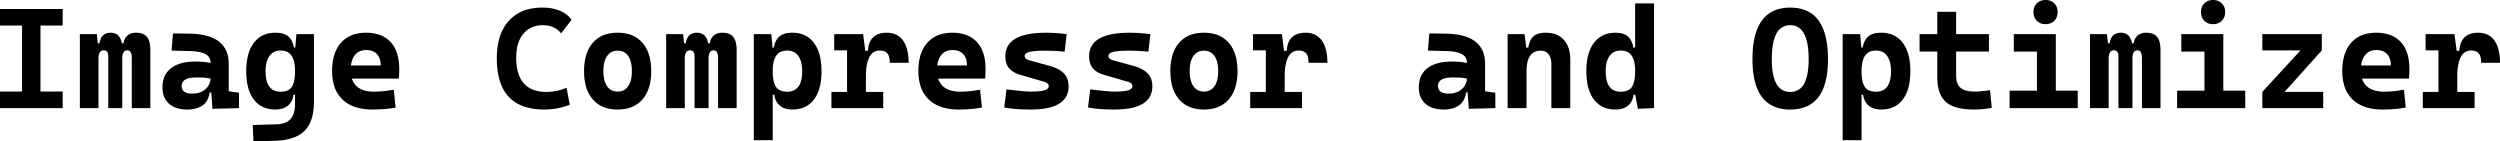 <svg width="1748.926" height="98.975" viewBox="0 0 1748.926 98.975" xmlns="http://www.w3.org/2000/svg"><g id="svgGroup" stroke-linecap="round" fill-rule="evenodd" font-size="9pt" stroke="#000" stroke-width="0mm" fill="#0091FF" style="stroke:#000;stroke-width:0mm;fill:0091FF"><path d="M 105.176 75.635 L 92.188 75.635 L 92.188 40.577 Q 92.188 37.123 90.896 35.89 A 2.547 2.547 0 0 0 89.063 35.206 A 2.918 2.918 0 0 0 86.27 36.94 Q 85.622 38.231 85.555 40.482 A 17.887 17.887 0 0 0 85.547 41.016 L 85.547 75.635 L 75.732 75.635 L 75.732 39.6 A 9.154 9.154 0 0 0 75.613 38.051 Q 75.136 35.286 72.748 35.208 A 4.296 4.296 0 0 0 72.607 35.206 A 3.103 3.103 0 0 0 69.645 36.968 Q 68.896 38.406 68.896 41.016 L 68.896 75.635 L 55.859 75.635 L 55.859 23.877 L 67.725 23.877 L 68.408 30.323 L 69.58 30.323 A 12.396 12.396 0 0 1 70.397 27.251 Q 71.897 23.721 75.602 23.055 A 10.407 10.407 0 0 1 77.441 22.901 A 8.22 8.22 0 0 1 80.821 23.555 Q 84.293 25.104 85.254 30.323 L 86.426 30.323 Q 86.865 26.856 89.136 24.878 A 7.811 7.811 0 0 1 92.633 23.157 A 11.41 11.41 0 0 1 95.117 22.901 A 14.955 14.955 0 0 1 97.972 23.155 Q 99.564 23.465 100.787 24.154 A 7.089 7.089 0 0 1 102.759 25.782 A 8.569 8.569 0 0 1 104.208 28.378 Q 105.079 30.765 105.166 34.309 A 32.614 32.614 0 0 1 105.176 35.108 L 105.176 75.635 Z M 515.332 75.635 L 502.344 75.635 L 502.344 40.577 Q 502.344 37.123 501.052 35.89 A 2.547 2.547 0 0 0 499.219 35.206 A 2.918 2.918 0 0 0 496.427 36.94 Q 495.778 38.231 495.711 40.482 A 17.887 17.887 0 0 0 495.703 41.016 L 495.703 75.635 L 485.889 75.635 L 485.889 39.6 A 9.154 9.154 0 0 0 485.769 38.051 Q 485.292 35.286 482.904 35.208 A 4.296 4.296 0 0 0 482.764 35.206 A 3.103 3.103 0 0 0 479.802 36.968 Q 479.053 38.406 479.053 41.016 L 479.053 75.635 L 466.016 75.635 L 466.016 23.877 L 477.881 23.877 L 478.564 30.323 L 479.736 30.323 A 12.396 12.396 0 0 1 480.554 27.251 Q 482.053 23.721 485.758 23.055 A 10.407 10.407 0 0 1 487.598 22.901 A 8.22 8.22 0 0 1 490.977 23.555 Q 494.449 25.104 495.41 30.323 L 496.582 30.323 Q 497.021 26.856 499.292 24.878 A 7.811 7.811 0 0 1 502.789 23.157 A 11.41 11.41 0 0 1 505.273 22.901 A 14.955 14.955 0 0 1 508.128 23.155 Q 509.72 23.465 510.943 24.154 A 7.089 7.089 0 0 1 512.915 25.782 A 8.569 8.569 0 0 1 514.364 28.378 Q 515.236 30.765 515.322 34.309 A 32.614 32.614 0 0 1 515.332 35.108 L 515.332 75.635 Z M 1511.426 75.635 L 1498.438 75.635 L 1498.438 40.577 Q 1498.438 37.123 1497.146 35.89 A 2.547 2.547 0 0 0 1495.313 35.206 A 2.918 2.918 0 0 0 1492.52 36.94 Q 1491.872 38.231 1491.805 40.482 A 17.887 17.887 0 0 0 1491.797 41.016 L 1491.797 75.635 L 1481.982 75.635 L 1481.982 39.6 A 9.154 9.154 0 0 0 1481.863 38.051 Q 1481.386 35.286 1478.998 35.208 A 4.296 4.296 0 0 0 1478.857 35.206 A 3.103 3.103 0 0 0 1475.895 36.968 Q 1475.146 38.406 1475.146 41.016 L 1475.146 75.635 L 1462.109 75.635 L 1462.109 23.877 L 1473.975 23.877 L 1474.658 30.323 L 1475.83 30.323 A 12.396 12.396 0 0 1 1476.647 27.251 Q 1478.147 23.721 1481.852 23.055 A 10.407 10.407 0 0 1 1483.691 22.901 A 8.22 8.22 0 0 1 1487.071 23.555 Q 1490.543 25.104 1491.504 30.323 L 1492.676 30.323 Q 1493.115 26.856 1495.386 24.878 A 7.811 7.811 0 0 1 1498.883 23.157 A 11.41 11.41 0 0 1 1501.367 22.901 A 14.955 14.955 0 0 1 1504.222 23.155 Q 1505.814 23.465 1507.037 24.154 A 7.089 7.089 0 0 1 1509.009 25.782 A 8.569 8.569 0 0 1 1510.458 28.378 Q 1511.329 30.765 1511.416 34.309 A 32.614 32.614 0 0 1 1511.426 35.108 L 1511.426 75.635 Z M 192.432 98.487 L 177.295 98.975 L 176.807 87.452 L 193.408 86.963 A 21.137 21.137 0 0 0 197.091 86.558 Q 199.055 86.15 200.578 85.345 A 9.281 9.281 0 0 0 203.32 83.179 A 11.451 11.451 0 0 0 205.45 79.31 Q 206.012 77.63 206.24 75.582 A 26.882 26.882 0 0 0 206.396 72.608 L 206.396 66.26 L 205.322 66.26 A 15.542 15.542 0 0 1 204.452 69.613 Q 203.529 71.97 201.842 73.533 A 9.651 9.651 0 0 1 201.27 74.024 Q 198.276 76.392 193.484 76.593 A 21.589 21.589 0 0 1 192.578 76.612 Q 182.959 76.612 177.612 69.678 Q 172.266 62.745 172.266 49.805 A 49.879 49.879 0 0 1 172.788 42.346 Q 173.394 38.349 174.702 35.115 A 22.377 22.377 0 0 1 177.612 29.932 A 17.323 17.323 0 0 1 190.315 23.011 A 24.744 24.744 0 0 1 192.676 22.901 Q 198.584 22.901 201.636 25.464 A 10.336 10.336 0 0 1 204.279 28.939 Q 205.18 30.803 205.615 33.252 L 206.543 33.252 L 207.373 23.877 L 219.629 23.877 L 219.629 71.045 A 46.653 46.653 0 0 1 219.072 78.52 Q 218.441 82.395 217.097 85.475 A 19.404 19.404 0 0 1 213.135 91.431 A 20.452 20.452 0 0 1 206.129 95.953 Q 203.005 97.213 199.097 97.856 A 52.158 52.158 0 0 1 192.432 98.487 Z M 43.848 75.635 L 0 75.635 L 0 64.014 L 15.43 64.014 L 15.43 17.872 L 0 17.872 L 0 6.299 L 43.848 6.299 L 43.848 17.872 L 28.32 17.872 L 28.32 64.014 L 43.848 64.014 L 43.848 75.635 Z M 605.762 53.37 L 605.762 64.307 L 617.871 64.307 L 617.871 75.635 L 581.641 75.635 L 581.641 64.307 L 592.578 64.307 L 592.578 35.206 L 583.594 35.206 L 583.594 23.877 L 603.809 23.877 L 605.322 35.547 L 607.178 35.547 A 18.759 18.759 0 0 1 608.171 30.352 Q 610.243 24.596 616.417 23.287 A 19.266 19.266 0 0 1 620.41 22.901 A 15.982 15.982 0 0 1 625.265 23.601 A 12.472 12.472 0 0 1 631.714 28.321 Q 634.623 32.333 635.379 38.967 A 44.066 44.066 0 0 1 635.645 43.946 L 622.461 43.946 A 19.871 19.871 0 0 0 622.342 41.69 Q 622.067 39.288 621.153 37.866 A 4.958 4.958 0 0 0 620.776 37.354 A 5.174 5.174 0 0 0 618.458 35.807 Q 617.599 35.508 616.542 35.406 A 12.033 12.033 0 0 0 615.381 35.352 Q 610.547 35.352 608.154 40.039 Q 605.762 44.727 605.762 53.37 Z M 898.73 53.37 L 898.73 64.307 L 910.84 64.307 L 910.84 75.635 L 874.609 75.635 L 874.609 64.307 L 885.547 64.307 L 885.547 35.206 L 876.563 35.206 L 876.563 23.877 L 896.777 23.877 L 898.291 35.547 L 900.146 35.547 A 18.759 18.759 0 0 1 901.14 30.352 Q 903.211 24.596 909.386 23.287 A 19.266 19.266 0 0 1 913.379 22.901 A 15.982 15.982 0 0 1 918.234 23.601 A 12.472 12.472 0 0 1 924.683 28.321 Q 927.592 32.333 928.348 38.967 A 44.066 44.066 0 0 1 928.613 43.946 L 915.43 43.946 A 19.871 19.871 0 0 0 915.311 41.69 Q 915.035 39.288 914.122 37.866 A 4.958 4.958 0 0 0 913.745 37.354 A 5.174 5.174 0 0 0 911.426 35.807 Q 910.568 35.508 909.511 35.406 A 12.033 12.033 0 0 0 908.35 35.352 Q 903.516 35.352 901.123 40.039 Q 898.73 44.727 898.73 53.37 Z M 1719.043 53.37 L 1719.043 64.307 L 1731.152 64.307 L 1731.152 75.635 L 1694.922 75.635 L 1694.922 64.307 L 1705.859 64.307 L 1705.859 35.206 L 1696.875 35.206 L 1696.875 23.877 L 1717.09 23.877 L 1718.604 35.547 L 1720.459 35.547 A 18.759 18.759 0 0 1 1721.453 30.352 Q 1723.524 24.596 1729.698 23.287 A 19.266 19.266 0 0 1 1733.691 22.901 A 15.982 15.982 0 0 1 1738.546 23.601 A 12.472 12.472 0 0 1 1744.995 28.321 Q 1747.905 32.333 1748.661 38.967 A 44.066 44.066 0 0 1 1748.926 43.946 L 1735.742 43.946 A 19.871 19.871 0 0 0 1735.623 41.69 Q 1735.348 39.288 1734.434 37.866 A 4.958 4.958 0 0 0 1734.058 37.354 A 5.174 5.174 0 0 0 1731.739 35.807 Q 1730.88 35.508 1729.824 35.406 A 12.033 12.033 0 0 0 1728.662 35.352 Q 1723.828 35.352 1721.436 40.039 Q 1719.043 44.727 1719.043 53.37 Z M 399.805 13.868 L 392.578 23.34 A 15.129 15.129 0 0 0 382.143 17.767 A 21.826 21.826 0 0 0 379.639 17.627 Q 371.24 17.627 366.187 23.56 Q 361.988 28.489 361.277 36.839 A 41.815 41.815 0 0 0 361.133 40.381 A 39.241 39.241 0 0 0 362.078 49.41 Q 365.613 64.307 382.373 64.307 A 35.258 35.258 0 0 0 395.907 61.558 A 40.149 40.149 0 0 0 396.338 61.377 L 398.584 73.291 Q 390.088 76.612 380.713 76.612 A 44.005 44.005 0 0 1 367.192 74.713 Q 347.559 68.374 347.559 40.87 A 55.277 55.277 0 0 1 348.458 30.573 Q 349.576 24.682 352.084 20.063 A 28.394 28.394 0 0 1 355.908 14.624 A 27.154 27.154 0 0 1 370.666 6.231 A 40.994 40.994 0 0 1 379.541 5.323 A 36.341 36.341 0 0 1 385.94 5.861 A 27.677 27.677 0 0 1 391.748 7.544 A 20.336 20.336 0 0 1 396.04 9.944 A 15.717 15.717 0 0 1 399.805 13.868 Z M 702.539 75.147 L 704.102 62.5 A 480.794 480.794 0 0 0 707.056 62.867 Q 711.287 63.377 714.428 63.67 A 193.573 193.573 0 0 0 714.453 63.672 A 135.625 135.625 0 0 0 716.44 63.843 Q 718.592 64.011 720.148 64.051 A 35.517 35.517 0 0 0 721.045 64.063 Q 727.686 64.063 730.664 63.16 A 7.707 7.707 0 0 0 731.825 62.712 Q 732.407 62.426 732.803 62.071 A 2.355 2.355 0 0 0 733.643 60.254 A 2.521 2.521 0 0 0 732.587 58.197 Q 732.147 57.852 731.523 57.576 A 8.328 8.328 0 0 0 730.566 57.227 L 713.721 52.344 Q 709.588 51.135 707.089 48.915 A 11.491 11.491 0 0 1 705.933 47.73 Q 703.496 44.838 703.332 40.097 A 20.064 20.064 0 0 1 703.32 39.405 Q 703.32 23.941 728.227 22.966 A 88.631 88.631 0 0 1 731.689 22.901 A 98.882 98.882 0 0 1 736.821 23.038 A 111.476 111.476 0 0 1 738.599 23.145 A 134.166 134.166 0 0 1 743.247 23.546 A 159.173 159.173 0 0 1 746.191 23.877 L 744.775 36.133 A 236.94 236.94 0 0 0 741.601 35.875 Q 739.087 35.688 737.012 35.596 A 182.318 182.318 0 0 0 734.666 35.507 Q 733.748 35.478 732.931 35.464 A 87.962 87.962 0 0 0 731.396 35.45 A 110.937 110.937 0 0 0 727.827 35.503 Q 722.87 35.663 720.288 36.304 A 10.108 10.108 0 0 0 719.032 36.697 Q 716.846 37.555 716.846 39.112 A 2.581 2.581 0 0 0 718.078 41.344 Q 718.537 41.656 719.167 41.892 A 7.847 7.847 0 0 0 719.775 42.09 L 734.277 46.094 A 31.634 31.634 0 0 1 738.389 47.493 Q 740.447 48.367 742.039 49.466 A 14.362 14.362 0 0 1 744.263 51.343 A 11.697 11.697 0 0 1 747.378 57.831 A 16.284 16.284 0 0 1 747.559 60.303 Q 747.559 75.86 723.432 76.577 A 80.406 80.406 0 0 1 721.045 76.612 A 151.304 151.304 0 0 1 714.244 76.469 Q 707.735 76.175 703.178 75.278 A 42.725 42.725 0 0 1 702.539 75.147 Z M 761.133 75.147 L 762.695 62.5 A 480.794 480.794 0 0 0 765.649 62.867 Q 769.881 63.377 773.022 63.67 A 193.573 193.573 0 0 0 773.047 63.672 A 135.625 135.625 0 0 0 775.034 63.843 Q 777.185 64.011 778.742 64.051 A 35.517 35.517 0 0 0 779.639 64.063 Q 786.279 64.063 789.258 63.16 A 7.707 7.707 0 0 0 790.418 62.712 Q 791.001 62.426 791.396 62.071 A 2.355 2.355 0 0 0 792.236 60.254 A 2.521 2.521 0 0 0 791.181 58.197 Q 790.741 57.852 790.117 57.576 A 8.328 8.328 0 0 0 789.16 57.227 L 772.314 52.344 Q 768.181 51.135 765.683 48.915 A 11.491 11.491 0 0 1 764.526 47.73 Q 762.089 44.838 761.926 40.097 A 20.064 20.064 0 0 1 761.914 39.405 Q 761.914 23.941 786.82 22.966 A 88.631 88.631 0 0 1 790.283 22.901 A 98.882 98.882 0 0 1 795.415 23.038 A 111.476 111.476 0 0 1 797.192 23.145 A 134.166 134.166 0 0 1 801.841 23.546 A 159.173 159.173 0 0 1 804.785 23.877 L 803.369 36.133 A 236.94 236.94 0 0 0 800.195 35.875 Q 797.681 35.688 795.605 35.596 A 182.318 182.318 0 0 0 793.259 35.507 Q 792.342 35.478 791.525 35.464 A 87.962 87.962 0 0 0 789.99 35.45 A 110.937 110.937 0 0 0 786.421 35.503 Q 781.464 35.663 778.882 36.304 A 10.108 10.108 0 0 0 777.625 36.697 Q 775.439 37.555 775.439 39.112 A 2.581 2.581 0 0 0 776.671 41.344 Q 777.13 41.656 777.761 41.892 A 7.847 7.847 0 0 0 778.369 42.09 L 792.871 46.094 A 31.634 31.634 0 0 1 796.983 47.493 Q 799.041 48.367 800.633 49.466 A 14.362 14.362 0 0 1 802.856 51.343 A 11.697 11.697 0 0 1 805.971 57.831 A 16.284 16.284 0 0 1 806.152 60.303 Q 806.152 75.86 782.026 76.577 A 80.406 80.406 0 0 1 779.639 76.612 A 151.304 151.304 0 0 1 772.838 76.469 Q 766.329 76.175 761.771 75.278 A 42.725 42.725 0 0 1 761.133 75.147 Z M 1098.535 75.635 L 1085.303 75.635 L 1085.303 45.215 Q 1085.303 42.089 1084.445 39.918 A 8.077 8.077 0 0 0 1083.374 37.989 A 6.265 6.265 0 0 0 1078.851 35.5 A 9.111 9.111 0 0 0 1077.881 35.45 A 9.581 9.581 0 0 0 1072.954 36.649 Q 1069.09 38.914 1068.192 45.453 A 32.111 32.111 0 0 0 1067.92 49.805 L 1067.92 75.635 L 1054.688 75.635 L 1054.688 23.877 L 1066.504 23.877 L 1067.725 33.252 L 1069.189 33.252 A 18.311 18.311 0 0 1 1069.896 30.11 Q 1070.851 27.187 1072.754 25.464 Q 1074.914 23.509 1078.778 23.045 A 21.591 21.591 0 0 1 1081.348 22.901 A 21.657 21.657 0 0 1 1086.549 23.489 A 14.519 14.519 0 0 1 1094.043 27.881 Q 1097.967 32.231 1098.463 39.71 A 33.718 33.718 0 0 1 1098.535 41.944 L 1098.535 75.635 Z M 1355.273 54.053 L 1355.273 36.036 L 1342.871 36.036 L 1342.871 23.877 L 1355.273 23.877 L 1355.273 8.252 L 1368.457 8.252 L 1368.457 23.877 L 1391.406 23.877 L 1391.406 36.036 L 1368.457 36.036 L 1368.457 52.784 A 18.065 18.065 0 0 0 1368.712 55.93 Q 1369.339 59.468 1371.509 61.377 A 8.921 8.921 0 0 0 1374.28 62.987 Q 1376.841 63.956 1380.678 64.052 A 34.417 34.417 0 0 0 1381.543 64.063 A 42.846 42.846 0 0 0 1384.475 63.958 A 52.644 52.644 0 0 0 1386.353 63.794 A 164.973 164.973 0 0 0 1388.731 63.527 Q 1390.347 63.334 1392.188 63.086 L 1393.359 75.44 A 76.283 76.283 0 0 1 1387.851 76.241 A 69.118 69.118 0 0 1 1387.085 76.319 A 63.783 63.783 0 0 1 1383.108 76.571 A 76.671 76.671 0 0 1 1380.566 76.612 A 52.682 52.682 0 0 1 1373.716 76.199 Q 1366.294 75.222 1362.063 71.937 A 14.745 14.745 0 0 1 1361.23 71.241 A 16.305 16.305 0 0 1 1356.869 64.558 Q 1355.273 60.169 1355.273 54.053 Z M 1625.244 75.635 L 1582.666 75.635 L 1582.666 64.258 L 1609.375 35.254 L 1582.666 35.254 L 1582.666 23.877 L 1624.268 23.877 L 1624.268 35.254 L 1598.242 64.258 L 1625.244 64.258 L 1625.244 75.635 Z M 540.576 98.096 L 527.344 98.096 L 527.344 23.877 L 539.6 23.877 L 540.43 33.252 L 541.357 33.252 A 17.785 17.785 0 0 1 542.246 29.975 Q 542.96 28.119 544.068 26.756 A 9.553 9.553 0 0 1 545.337 25.464 Q 548.389 22.901 554.297 22.901 A 21.432 21.432 0 0 1 560.938 23.879 A 16.969 16.969 0 0 1 569.36 29.932 Q 574.707 36.963 574.707 49.805 A 50.334 50.334 0 0 1 574.185 57.306 Q 573.036 64.911 569.36 69.678 Q 564.014 76.612 554.395 76.612 A 18.446 18.446 0 0 1 550.776 76.278 Q 547.799 75.682 545.703 74.024 A 10.201 10.201 0 0 1 542.587 69.778 Q 541.984 68.3 541.688 66.501 A 18.961 18.961 0 0 1 541.65 66.26 L 540.576 66.26 L 540.576 98.096 Z M 1302.295 98.096 L 1289.063 98.096 L 1289.063 23.877 L 1301.318 23.877 L 1302.148 33.252 L 1303.076 33.252 A 17.785 17.785 0 0 1 1303.965 29.975 Q 1304.679 28.119 1305.787 26.756 A 9.553 9.553 0 0 1 1307.056 25.464 Q 1310.107 22.901 1316.016 22.901 A 21.432 21.432 0 0 1 1322.657 23.879 A 16.969 16.969 0 0 1 1331.079 29.932 Q 1336.426 36.963 1336.426 49.805 A 50.334 50.334 0 0 1 1335.904 57.306 Q 1334.755 64.911 1331.079 69.678 Q 1325.732 76.612 1316.113 76.612 A 18.446 18.446 0 0 1 1312.495 76.278 Q 1309.518 75.682 1307.422 74.024 A 10.201 10.201 0 0 1 1304.305 69.778 Q 1303.702 68.3 1303.407 66.501 A 18.961 18.961 0 0 1 1303.369 66.26 L 1302.295 66.26 L 1302.295 98.096 Z M 167.188 75.635 L 148.633 76.123 L 147.803 64.698 L 146.631 64.698 Q 145.898 70.655 141.87 73.633 Q 138.377 76.216 132.846 76.559 A 28.15 28.15 0 0 1 131.104 76.612 Q 122.852 76.612 118.262 72.559 A 13.165 13.165 0 0 1 114.098 65.271 A 19.915 19.915 0 0 1 113.672 61.036 A 20.052 20.052 0 0 1 114.414 55.425 A 14.709 14.709 0 0 1 119.678 47.706 A 20.037 20.037 0 0 1 126.024 44.494 Q 128.847 43.613 132.259 43.276 A 45.395 45.395 0 0 1 136.719 43.067 A 73.385 73.385 0 0 1 139.403 43.114 Q 140.632 43.159 141.735 43.247 A 43.371 43.371 0 0 1 142.456 43.311 Q 144.971 43.555 147.314 44.092 L 147.314 43.946 Q 147.314 39.795 143.774 37.867 Q 140.569 36.12 134.541 35.795 A 49.773 49.773 0 0 0 133.252 35.743 L 120.02 35.401 L 120.996 23.389 L 132.275 23.536 A 60.557 60.557 0 0 1 139.614 24.053 Q 148.26 25.235 153.174 29.078 A 17.321 17.321 0 0 1 159.634 40.141 A 26.169 26.169 0 0 1 160.01 44.678 L 160.01 63.819 L 167.188 64.893 L 167.188 75.635 Z M 1046.094 75.635 L 1027.539 76.123 L 1026.709 64.698 L 1025.537 64.698 Q 1024.805 70.655 1020.776 73.633 Q 1017.283 76.216 1011.752 76.559 A 28.15 28.15 0 0 1 1010.01 76.612 Q 1001.758 76.612 997.168 72.559 A 13.165 13.165 0 0 1 993.004 65.271 A 19.915 19.915 0 0 1 992.578 61.036 A 20.052 20.052 0 0 1 993.32 55.425 A 14.709 14.709 0 0 1 998.584 47.706 A 20.037 20.037 0 0 1 1004.93 44.494 Q 1007.753 43.613 1011.165 43.276 A 45.395 45.395 0 0 1 1015.625 43.067 A 73.385 73.385 0 0 1 1018.309 43.114 Q 1019.538 43.159 1020.641 43.247 A 43.371 43.371 0 0 1 1021.362 43.311 Q 1023.877 43.555 1026.221 44.092 L 1026.221 43.946 Q 1026.221 39.795 1022.681 37.867 Q 1019.475 36.12 1013.447 35.795 A 49.773 49.773 0 0 0 1012.158 35.743 L 998.926 35.401 L 999.902 23.389 L 1011.182 23.536 A 60.557 60.557 0 0 1 1018.52 24.053 Q 1027.167 25.235 1032.08 29.078 A 17.321 17.321 0 0 1 1038.541 40.141 A 26.169 26.169 0 0 1 1038.916 44.678 L 1038.916 63.819 L 1046.094 64.893 L 1046.094 75.635 Z M 1142.627 33.252 L 1143.896 33.252 L 1143.896 2.393 L 1157.129 2.393 L 1157.129 75.635 L 1145.801 76.123 L 1143.945 66.26 L 1142.822 66.26 A 15.542 15.542 0 0 1 1141.952 69.613 Q 1141.029 71.97 1139.342 73.533 A 9.651 9.651 0 0 1 1138.77 74.024 Q 1135.776 76.392 1130.984 76.593 A 21.589 21.589 0 0 1 1130.078 76.612 Q 1120.459 76.612 1115.112 69.678 Q 1109.766 62.745 1109.766 49.805 A 49.879 49.879 0 0 1 1110.288 42.346 Q 1110.894 38.349 1112.202 35.115 A 22.377 22.377 0 0 1 1115.112 29.932 A 17.323 17.323 0 0 1 1127.815 23.011 A 24.744 24.744 0 0 1 1130.176 22.901 A 20.005 20.005 0 0 1 1133.451 23.151 Q 1136.763 23.702 1138.794 25.464 Q 1141.366 27.697 1142.365 31.947 A 20.766 20.766 0 0 1 1142.627 33.252 Z M 1453.516 75.635 L 1405.859 75.635 L 1405.859 63.428 L 1425 63.428 L 1425 36.084 L 1408.789 36.084 L 1408.789 23.877 L 1438.184 23.877 L 1438.184 63.428 L 1453.516 63.428 L 1453.516 75.635 Z M 1570.703 75.635 L 1523.047 75.635 L 1523.047 63.428 L 1542.188 63.428 L 1542.188 36.084 L 1525.977 36.084 L 1525.977 23.877 L 1555.371 23.877 L 1555.371 63.428 L 1570.703 63.428 L 1570.703 75.635 Z M 279.004 54.981 L 246.143 54.981 Q 248.973 63.518 259.998 64.073 A 31.296 31.296 0 0 0 261.572 64.112 Q 265.088 64.112 268.506 63.746 A 101.536 101.536 0 0 0 275.488 62.745 L 276.758 75.245 A 93.409 93.409 0 0 1 271.997 75.965 A 68.406 68.406 0 0 1 267.676 76.368 Q 263.574 76.612 260.4 76.612 Q 250.285 76.612 243.634 72.663 A 22.266 22.266 0 0 1 239.648 69.654 A 22.47 22.47 0 0 1 233.464 58.999 Q 232.324 54.802 232.324 49.659 A 41.724 41.724 0 0 1 232.995 41.937 Q 233.831 37.5 235.711 34.013 A 21.567 21.567 0 0 1 238.55 29.932 A 20.293 20.293 0 0 1 250.058 23.473 A 30.363 30.363 0 0 1 256.104 22.901 A 30.289 30.289 0 0 1 263.093 23.659 Q 268.679 24.984 272.476 28.618 A 19.208 19.208 0 0 1 273.242 29.395 Q 278.327 34.849 279.142 44.47 A 45.33 45.33 0 0 1 279.297 48.291 A 75.942 75.942 0 0 1 279.146 53.169 A 65.541 65.541 0 0 1 279.004 54.981 Z M 689.16 54.981 L 656.299 54.981 Q 659.129 63.518 670.154 64.073 A 31.296 31.296 0 0 0 671.729 64.112 Q 675.244 64.112 678.662 63.746 A 101.536 101.536 0 0 0 685.645 62.745 L 686.914 75.245 A 93.409 93.409 0 0 1 682.153 75.965 A 68.406 68.406 0 0 1 677.832 76.368 Q 673.73 76.612 670.557 76.612 Q 660.442 76.612 653.79 72.663 A 22.266 22.266 0 0 1 649.805 69.654 A 22.47 22.47 0 0 1 643.621 58.999 Q 642.48 54.802 642.48 49.659 A 41.724 41.724 0 0 1 643.151 41.937 Q 643.987 37.5 645.867 34.013 A 21.567 21.567 0 0 1 648.706 29.932 A 20.293 20.293 0 0 1 660.214 23.473 A 30.363 30.363 0 0 1 666.26 22.901 A 30.289 30.289 0 0 1 673.249 23.659 Q 678.835 24.984 682.632 28.618 A 19.208 19.208 0 0 1 683.398 29.395 Q 688.483 34.849 689.298 44.47 A 45.33 45.33 0 0 1 689.453 48.291 A 75.942 75.942 0 0 1 689.302 53.169 A 65.541 65.541 0 0 1 689.16 54.981 Z M 1685.254 54.981 L 1652.393 54.981 Q 1655.223 63.518 1666.248 64.073 A 31.296 31.296 0 0 0 1667.822 64.112 Q 1671.338 64.112 1674.756 63.746 A 101.536 101.536 0 0 0 1681.738 62.745 L 1683.008 75.245 A 93.409 93.409 0 0 1 1678.247 75.965 A 68.406 68.406 0 0 1 1673.926 76.368 Q 1669.824 76.612 1666.65 76.612 Q 1656.535 76.612 1649.884 72.663 A 22.266 22.266 0 0 1 1645.898 69.654 A 22.47 22.47 0 0 1 1639.714 58.999 Q 1638.574 54.802 1638.574 49.659 A 41.724 41.724 0 0 1 1639.245 41.937 Q 1640.081 37.5 1641.961 34.013 A 21.567 21.567 0 0 1 1644.8 29.932 A 20.293 20.293 0 0 1 1656.308 23.473 A 30.363 30.363 0 0 1 1662.354 22.901 A 30.289 30.289 0 0 1 1669.343 23.659 Q 1674.929 24.984 1678.726 28.618 A 19.208 19.208 0 0 1 1679.492 29.395 Q 1684.577 34.849 1685.392 44.47 A 45.33 45.33 0 0 1 1685.547 48.291 A 75.942 75.942 0 0 1 1685.396 53.169 A 65.541 65.541 0 0 1 1685.254 54.981 Z M 1240.223 74.131 A 27.791 27.791 0 0 0 1252.393 76.612 Q 1278.809 76.612 1278.809 41.456 A 79.151 79.151 0 0 0 1278.249 31.702 Q 1274.963 5.323 1252.393 5.323 A 37.081 37.081 0 0 0 1250.965 5.35 Q 1225.977 6.312 1225.977 41.456 Q 1225.977 67.273 1240.223 74.131 Z M 424.84 75.743 A 28.462 28.462 0 0 0 432.08 76.612 A 29.886 29.886 0 0 0 437.742 76.101 A 20.062 20.062 0 0 0 449.414 69.581 Q 453.548 64.856 454.904 57.531 A 42.754 42.754 0 0 0 455.566 49.756 A 48.214 48.214 0 0 0 455.416 45.886 Q 454.605 35.82 449.414 29.908 A 19.751 19.751 0 0 0 439.321 23.767 A 28.556 28.556 0 0 0 432.08 22.901 A 29.916 29.916 0 0 0 426.341 23.425 A 20.062 20.062 0 0 0 414.746 29.908 A 21.403 21.403 0 0 0 411.792 34.272 Q 410.041 37.681 409.248 42 A 43.04 43.04 0 0 0 408.594 49.756 A 48.013 48.013 0 0 0 408.737 53.526 Q 409.052 57.526 410.061 60.876 A 23.15 23.15 0 0 0 414.746 69.581 A 19.739 19.739 0 0 0 424.84 75.743 Z M 834.996 75.743 A 28.462 28.462 0 0 0 842.236 76.612 A 29.886 29.886 0 0 0 847.899 76.101 A 20.062 20.062 0 0 0 859.57 69.581 Q 863.704 64.856 865.06 57.531 A 42.754 42.754 0 0 0 865.723 49.756 A 48.214 48.214 0 0 0 865.572 45.886 Q 864.761 35.82 859.57 29.908 A 19.751 19.751 0 0 0 849.477 23.767 A 28.556 28.556 0 0 0 842.236 22.901 A 29.916 29.916 0 0 0 836.497 23.425 A 20.062 20.062 0 0 0 824.902 29.908 A 21.403 21.403 0 0 0 821.948 34.272 Q 820.197 37.681 819.405 42 A 43.04 43.04 0 0 0 818.75 49.756 A 48.013 48.013 0 0 0 818.893 53.526 Q 819.208 57.526 820.217 60.876 A 23.15 23.15 0 0 0 824.902 69.581 A 19.739 19.739 0 0 0 834.996 75.743 Z M 1252.393 64.307 A 10.619 10.619 0 0 0 1262.544 57.667 Q 1264.909 52.765 1265.232 44.245 A 73.624 73.624 0 0 0 1265.283 41.456 Q 1265.283 17.627 1252.393 17.627 A 10.56 10.56 0 0 0 1242.334 24.352 Q 1239.95 29.347 1239.573 38.052 A 78.683 78.683 0 0 0 1239.502 41.456 A 60.522 60.522 0 0 0 1239.955 49.221 Q 1241.028 57.46 1244.638 61.199 A 10.301 10.301 0 0 0 1252.393 64.307 Z M 206.396 49.805 A 35.729 35.729 0 0 0 206.203 45.946 Q 205.769 41.967 204.362 39.557 A 8.887 8.887 0 0 0 203.882 38.819 Q 201.367 35.352 196.289 35.352 A 10.649 10.649 0 0 0 192.84 35.884 A 8.698 8.698 0 0 0 188.525 39.136 Q 186.425 42.044 185.938 46.781 A 29.625 29.625 0 0 0 185.791 49.805 A 28.921 28.921 0 0 0 186.208 54.955 Q 187.825 63.846 195.722 64.15 A 14.741 14.741 0 0 0 196.289 64.161 A 14.657 14.657 0 0 0 199.129 63.905 Q 200.738 63.587 201.947 62.872 A 6.663 6.663 0 0 0 204.175 60.743 A 10.868 10.868 0 0 0 205.391 58.067 Q 206.236 55.375 206.371 51.37 A 46.578 46.578 0 0 0 206.396 49.805 Z M 1143.896 49.805 A 35.729 35.729 0 0 0 1143.703 45.946 Q 1143.269 41.967 1141.862 39.557 A 8.887 8.887 0 0 0 1141.382 38.819 Q 1138.867 35.352 1133.789 35.352 A 10.649 10.649 0 0 0 1130.34 35.884 A 8.698 8.698 0 0 0 1126.025 39.136 Q 1123.925 42.044 1123.438 46.781 A 29.625 29.625 0 0 0 1123.291 49.805 A 28.921 28.921 0 0 0 1123.708 54.955 Q 1125.325 63.846 1133.222 64.15 A 14.741 14.741 0 0 0 1133.789 64.161 A 14.657 14.657 0 0 0 1136.629 63.905 Q 1138.238 63.587 1139.447 62.872 A 6.663 6.663 0 0 0 1141.675 60.743 A 10.868 10.868 0 0 0 1142.891 58.067 Q 1143.736 55.375 1143.871 51.37 A 46.578 46.578 0 0 0 1143.896 49.805 Z M 542.244 59.718 A 9.105 9.105 0 0 0 542.822 60.743 Q 544.812 63.77 549.444 64.116 A 16.65 16.65 0 0 0 550.684 64.161 Q 561.182 64.161 561.182 49.805 Q 561.182 45.213 559.965 42 A 12.294 12.294 0 0 0 558.447 39.136 A 8.77 8.77 0 0 0 552.053 35.427 A 12.184 12.184 0 0 0 550.684 35.352 A 11.553 11.553 0 0 0 547.586 35.743 A 8.058 8.058 0 0 0 543.115 38.819 A 10.668 10.668 0 0 0 541.67 41.681 Q 540.576 44.87 540.576 49.805 Q 540.576 56.284 542.244 59.718 Z M 1303.962 59.718 A 9.105 9.105 0 0 0 1304.541 60.743 Q 1306.53 63.77 1311.163 64.116 A 16.65 16.65 0 0 0 1312.402 64.161 Q 1322.9 64.161 1322.9 49.805 Q 1322.9 45.213 1321.684 42 A 12.294 12.294 0 0 0 1320.166 39.136 A 8.77 8.77 0 0 0 1313.771 35.427 A 12.184 12.184 0 0 0 1312.402 35.352 A 11.553 11.553 0 0 0 1309.304 35.743 A 8.058 8.058 0 0 0 1304.834 38.819 A 10.668 10.668 0 0 0 1303.388 41.681 Q 1302.295 44.87 1302.295 49.805 Q 1302.295 56.284 1303.962 59.718 Z M 432.08 64.063 Q 436.865 64.063 439.453 60.328 A 12.835 12.835 0 0 0 441.153 56.703 Q 442.041 53.762 442.041 49.756 A 29.443 29.443 0 0 0 441.788 45.763 Q 441.51 43.738 440.927 42.088 A 12.193 12.193 0 0 0 439.453 39.161 A 8.248 8.248 0 0 0 433.522 35.54 A 11.134 11.134 0 0 0 432.08 35.45 A 9.64 9.64 0 0 0 428.704 36.016 Q 426.361 36.885 424.781 39.09 A 10.58 10.58 0 0 0 424.731 39.161 A 12.571 12.571 0 0 0 423.04 42.7 Q 422.522 44.37 422.295 46.394 A 30.274 30.274 0 0 0 422.119 49.756 A 28.872 28.872 0 0 0 422.374 53.726 Q 422.655 55.743 423.244 57.393 A 12.317 12.317 0 0 0 424.731 60.328 A 8.29 8.29 0 0 0 430.721 63.981 A 10.919 10.919 0 0 0 432.08 64.063 Z M 842.236 64.063 Q 847.021 64.063 849.609 60.328 A 12.835 12.835 0 0 0 851.309 56.703 Q 852.197 53.762 852.197 49.756 A 29.443 29.443 0 0 0 851.945 45.763 Q 851.667 43.738 851.083 42.088 A 12.193 12.193 0 0 0 849.609 39.161 A 8.248 8.248 0 0 0 843.678 35.54 A 11.134 11.134 0 0 0 842.236 35.45 A 9.64 9.64 0 0 0 838.86 36.016 Q 836.517 36.885 834.938 39.09 A 10.58 10.58 0 0 0 834.888 39.161 A 12.571 12.571 0 0 0 833.196 42.7 Q 832.678 44.37 832.452 46.394 A 30.274 30.274 0 0 0 832.275 49.756 A 28.872 28.872 0 0 0 832.53 53.726 Q 832.811 55.743 833.4 57.393 A 12.317 12.317 0 0 0 834.888 60.328 A 8.29 8.29 0 0 0 840.877 63.981 A 10.919 10.919 0 0 0 842.236 64.063 Z M 245.508 45.801 L 266.309 45.801 A 16.45 16.45 0 0 0 266.036 42.705 Q 265.692 40.915 264.917 39.521 A 8.389 8.389 0 0 0 263.647 37.793 A 8.71 8.71 0 0 0 259.24 35.339 A 13.225 13.225 0 0 0 256.201 35.01 A 11.666 11.666 0 0 0 252.897 35.456 A 9.008 9.008 0 0 0 248.95 37.818 Q 246.191 40.625 245.508 45.801 Z M 655.664 45.801 L 676.465 45.801 A 16.45 16.45 0 0 0 676.192 42.705 Q 675.848 40.915 675.073 39.521 A 8.389 8.389 0 0 0 673.804 37.793 A 8.71 8.71 0 0 0 669.396 35.339 A 13.225 13.225 0 0 0 666.357 35.01 A 11.666 11.666 0 0 0 663.053 35.456 A 9.008 9.008 0 0 0 659.106 37.818 Q 656.348 40.625 655.664 45.801 Z M 1651.758 45.801 L 1672.559 45.801 A 16.45 16.45 0 0 0 1672.286 42.705 Q 1671.942 40.915 1671.167 39.521 A 8.389 8.389 0 0 0 1669.897 37.793 A 8.71 8.71 0 0 0 1665.49 35.339 A 13.225 13.225 0 0 0 1662.451 35.01 A 11.666 11.666 0 0 0 1659.147 35.456 A 9.008 9.008 0 0 0 1655.2 37.818 Q 1652.441 40.625 1651.758 45.801 Z M 1428.185 16.508 A 9.812 9.812 0 0 0 1431.006 16.895 Q 1434.766 16.895 1437.109 14.551 A 7.685 7.685 0 0 0 1439.066 11.269 A 9.812 9.812 0 0 0 1439.453 8.448 Q 1439.453 4.688 1437.109 2.344 A 7.685 7.685 0 0 0 1433.827 0.387 A 9.812 9.812 0 0 0 1431.006 0 Q 1427.246 0 1424.902 2.344 A 7.685 7.685 0 0 0 1422.945 5.627 A 9.812 9.812 0 0 0 1422.559 8.448 Q 1422.559 12.207 1424.902 14.551 A 7.685 7.685 0 0 0 1428.185 16.508 Z M 1545.372 16.508 A 9.812 9.812 0 0 0 1548.193 16.895 Q 1551.953 16.895 1554.297 14.551 A 7.685 7.685 0 0 0 1556.254 11.269 A 9.812 9.812 0 0 0 1556.641 8.448 Q 1556.641 4.688 1554.297 2.344 A 7.685 7.685 0 0 0 1551.014 0.387 A 9.812 9.812 0 0 0 1548.193 0 Q 1544.434 0 1542.09 2.344 A 7.685 7.685 0 0 0 1540.133 5.627 A 9.812 9.812 0 0 0 1539.746 8.448 Q 1539.746 12.207 1542.09 14.551 A 7.685 7.685 0 0 0 1545.372 16.508 Z M 147.314 54.981 A 38.794 38.794 0 0 0 144.777 54.539 Q 143.578 54.373 142.495 54.312 A 23.248 23.248 0 0 0 142.188 54.297 A 109.188 109.188 0 0 0 138.762 54.207 A 126.748 126.748 0 0 0 137.354 54.2 Q 130.825 54.2 128.453 56.575 A 4.72 4.72 0 0 0 127.1 60.059 Q 127.1 64.76 132.573 65.384 A 15.958 15.958 0 0 0 134.375 65.479 A 19.007 19.007 0 0 0 137.508 65.235 Q 139.23 64.947 140.656 64.319 A 10.898 10.898 0 0 0 141.431 63.941 A 12.405 12.405 0 0 0 143.931 62.191 A 9.992 9.992 0 0 0 145.752 59.986 A 10.915 10.915 0 0 0 147.03 56.977 A 9.693 9.693 0 0 0 147.314 54.981 Z M 1026.221 54.981 A 38.794 38.794 0 0 0 1023.684 54.539 Q 1022.484 54.373 1021.401 54.312 A 23.248 23.248 0 0 0 1021.094 54.297 A 109.188 109.188 0 0 0 1017.669 54.207 A 126.748 126.748 0 0 0 1016.26 54.2 Q 1009.732 54.2 1007.36 56.575 A 4.72 4.72 0 0 0 1006.006 60.059 Q 1006.006 64.76 1011.479 65.384 A 15.958 15.958 0 0 0 1013.281 65.479 A 19.007 19.007 0 0 0 1016.414 65.235 Q 1018.136 64.947 1019.562 64.319 A 10.898 10.898 0 0 0 1020.337 63.941 A 12.405 12.405 0 0 0 1022.837 62.191 A 9.992 9.992 0 0 0 1024.658 59.986 A 10.915 10.915 0 0 0 1025.936 56.977 A 9.693 9.693 0 0 0 1026.221 54.981 Z" vector-effect="non-scaling-stroke"/></g></svg>